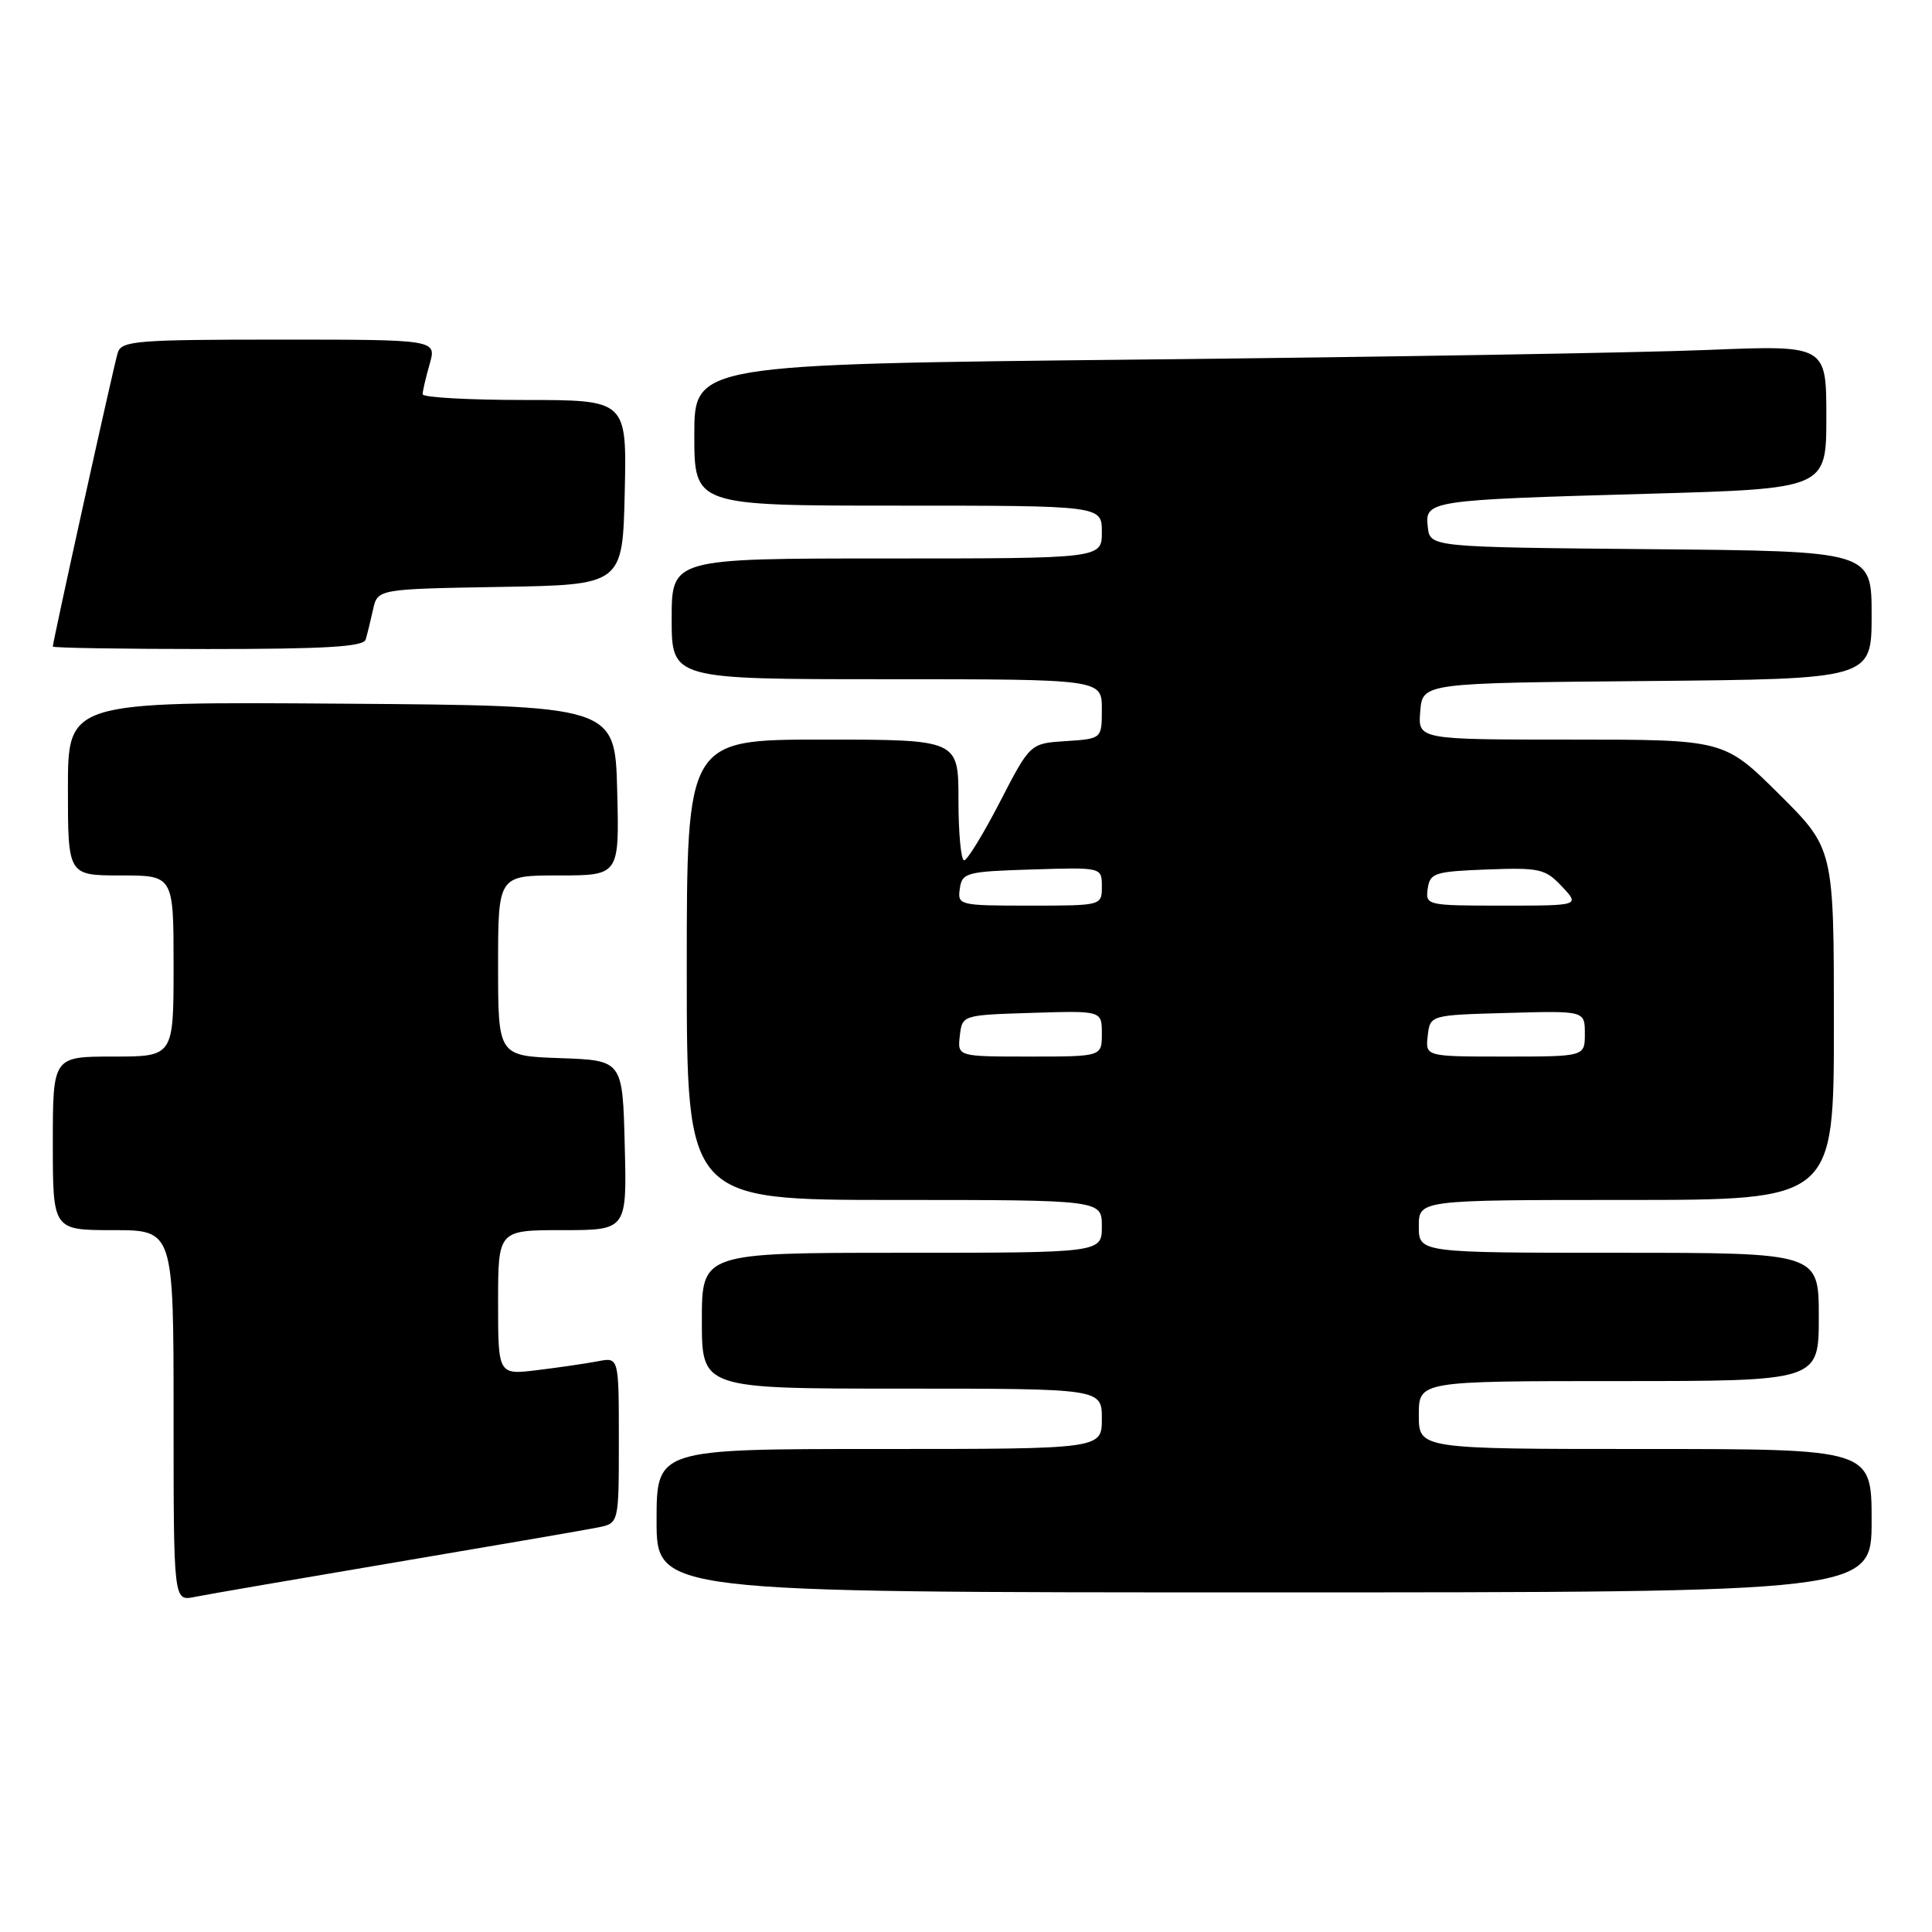 <?xml version="1.0" encoding="UTF-8" standalone="no"?>
<!DOCTYPE svg PUBLIC "-//W3C//DTD SVG 1.1//EN" "http://www.w3.org/Graphics/SVG/1.1/DTD/svg11.dtd" >
<svg xmlns="http://www.w3.org/2000/svg" xmlns:xlink="http://www.w3.org/1999/xlink" version="1.1" viewBox="0 0 256 256">
 <g >
 <path fill="currentColor"
d=" M 52.50 207.00 C 65.70 204.77 77.74 202.70 79.25 202.39 C 82.00 201.84 82.00 201.84 82.00 190.84 C 82.00 179.84 82.00 179.84 79.25 180.37 C 77.74 180.66 74.14 181.19 71.25 181.54 C 66.00 182.19 66.00 182.19 66.00 172.59 C 66.00 163.00 66.00 163.00 74.53 163.00 C 83.07 163.00 83.07 163.00 82.78 151.75 C 82.50 140.50 82.50 140.50 74.25 140.21 C 66.00 139.92 66.00 139.92 66.00 127.96 C 66.00 116.00 66.00 116.00 74.03 116.00 C 82.07 116.00 82.07 116.00 81.78 104.75 C 81.50 93.50 81.50 93.50 45.25 93.24 C 9.00 92.98 9.00 92.98 9.00 104.49 C 9.00 116.00 9.00 116.00 16.00 116.00 C 23.00 116.00 23.00 116.00 23.00 128.00 C 23.00 140.00 23.00 140.00 15.00 140.00 C 7.00 140.00 7.00 140.00 7.00 151.50 C 7.00 163.00 7.00 163.00 15.00 163.00 C 23.00 163.00 23.00 163.00 23.00 187.58 C 23.00 212.16 23.00 212.16 25.75 211.61 C 27.26 211.30 39.30 209.23 52.50 207.00 Z  M 248.00 201.50 C 248.00 192.00 248.00 192.00 218.00 192.00 C 188.00 192.00 188.00 192.00 188.00 187.50 C 188.00 183.00 188.00 183.00 214.50 183.00 C 241.00 183.00 241.00 183.00 241.00 174.50 C 241.00 166.00 241.00 166.00 214.50 166.00 C 188.00 166.00 188.00 166.00 188.00 162.50 C 188.00 159.00 188.00 159.00 215.50 159.00 C 243.00 159.00 243.00 159.00 243.00 135.72 C 243.00 112.45 243.00 112.45 235.73 105.22 C 228.45 98.00 228.45 98.00 208.17 98.00 C 187.88 98.00 187.88 98.00 188.19 94.25 C 188.50 90.50 188.50 90.50 218.25 90.24 C 248.00 89.97 248.00 89.97 248.00 81.50 C 248.00 73.03 248.00 73.03 218.75 72.77 C 189.50 72.50 189.50 72.50 189.19 69.84 C 188.78 66.32 189.25 66.25 218.25 65.43 C 242.00 64.76 242.00 64.76 242.00 55.24 C 242.00 45.73 242.00 45.73 226.25 46.37 C 217.59 46.73 183.84 47.30 151.25 47.64 C 92.00 48.27 92.00 48.27 92.00 57.64 C 92.00 67.00 92.00 67.00 119.00 67.00 C 146.00 67.00 146.00 67.00 146.00 70.50 C 146.00 74.00 146.00 74.00 117.50 74.00 C 89.00 74.00 89.00 74.00 89.00 82.00 C 89.00 90.00 89.00 90.00 117.50 90.00 C 146.00 90.00 146.00 90.00 146.00 93.95 C 146.00 97.89 146.00 97.89 141.25 98.20 C 136.50 98.50 136.50 98.50 132.50 106.25 C 130.30 110.51 128.16 114.00 127.75 114.00 C 127.34 114.00 127.00 110.40 127.00 106.00 C 127.00 98.00 127.00 98.00 109.00 98.00 C 91.00 98.00 91.00 98.00 91.00 128.50 C 91.00 159.00 91.00 159.00 118.50 159.00 C 146.00 159.00 146.00 159.00 146.00 162.50 C 146.00 166.00 146.00 166.00 119.50 166.00 C 93.00 166.00 93.00 166.00 93.00 175.00 C 93.00 184.00 93.00 184.00 119.50 184.00 C 146.00 184.00 146.00 184.00 146.00 188.00 C 146.00 192.00 146.00 192.00 116.50 192.00 C 87.00 192.00 87.00 192.00 87.00 201.50 C 87.00 211.00 87.00 211.00 167.50 211.00 C 248.00 211.00 248.00 211.00 248.00 201.50 Z  M 48.45 84.75 C 48.66 84.06 49.10 82.27 49.43 80.77 C 50.03 78.05 50.03 78.05 66.26 77.77 C 82.50 77.50 82.50 77.50 82.78 65.25 C 83.06 53.00 83.06 53.00 69.53 53.00 C 62.09 53.00 56.00 52.66 56.00 52.24 C 56.00 51.83 56.42 50.03 56.93 48.24 C 57.86 45.00 57.86 45.00 37.00 45.00 C 18.00 45.00 16.09 45.16 15.60 46.75 C 15.07 48.44 7.00 85.00 7.00 85.67 C 7.00 85.85 16.24 86.00 27.53 86.00 C 43.08 86.00 48.16 85.70 48.45 84.75 Z  M 127.18 137.25 C 127.50 134.50 127.50 134.50 136.75 134.21 C 146.00 133.92 146.00 133.92 146.00 136.96 C 146.00 140.00 146.00 140.00 136.43 140.00 C 126.87 140.00 126.87 140.00 127.18 137.25 Z  M 189.18 137.25 C 189.50 134.50 189.50 134.50 199.75 134.22 C 210.00 133.93 210.00 133.93 210.00 136.97 C 210.00 140.00 210.00 140.00 199.43 140.00 C 188.87 140.00 188.87 140.00 189.18 137.25 Z  M 127.18 117.75 C 127.48 115.63 128.02 115.48 136.75 115.21 C 146.00 114.92 146.00 114.92 146.00 117.46 C 146.00 120.00 146.00 120.00 136.43 120.00 C 127.08 120.00 126.87 119.95 127.18 117.75 Z  M 189.18 117.75 C 189.48 115.67 190.08 115.48 197.04 115.21 C 204.01 114.95 204.76 115.12 206.96 117.46 C 209.35 120.00 209.35 120.00 199.10 120.00 C 189.05 120.00 188.87 119.96 189.18 117.75 Z "/>
</g>
</svg>
